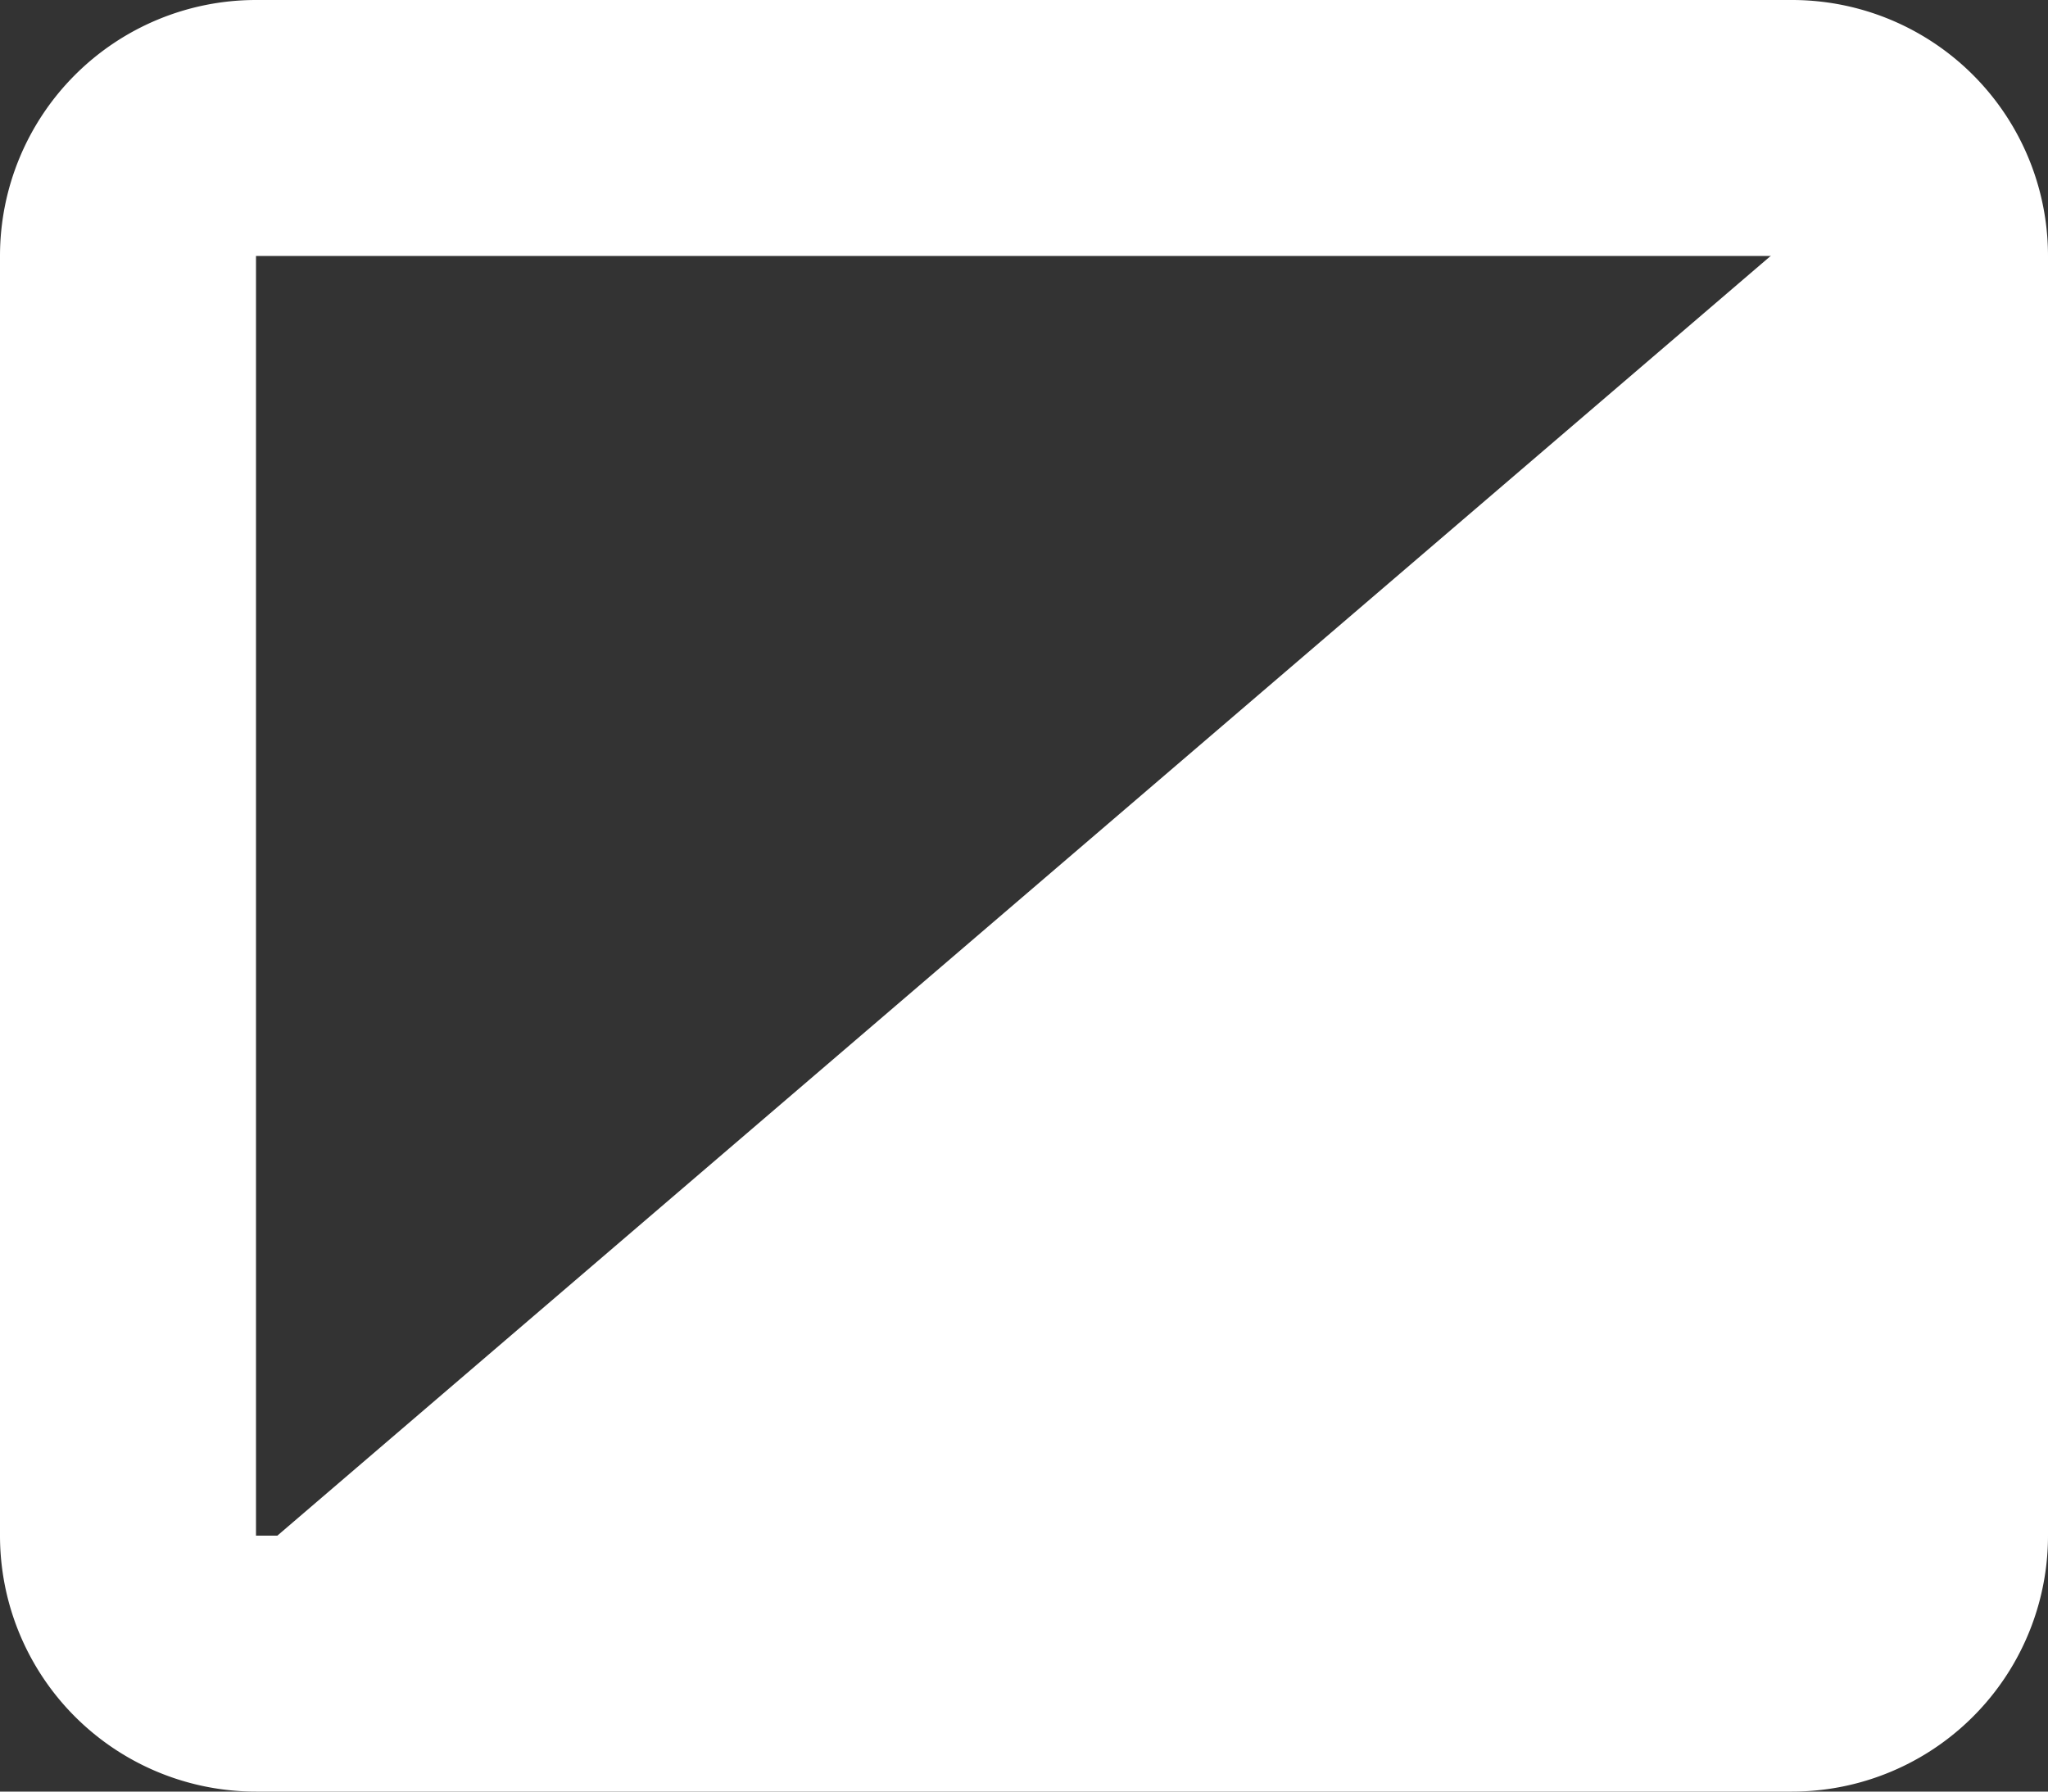 <svg id="图层_1" data-name="图层 1" xmlns="http://www.w3.org/2000/svg" width="16" height="14" viewBox="0 0 16 14"><rect x="0" y="0" width="16" height="14" fill="#333333" stroke="none"/><defs><style>.cls-1{fill:#fff;}</style></defs><title>过滤按钮_节点_selected</title><path class="cls-1" d="M14,2V12H2V2H14m0-2H2A2,2,0,0,0,0,2V12a2,2,0,0,0,2,2H14a2,2,0,0,0,2-2V2a2,2,0,0,0-2-2h0Z"/><polygon class="cls-1" points="15 1 1 13 15 13 15 1"/></svg>